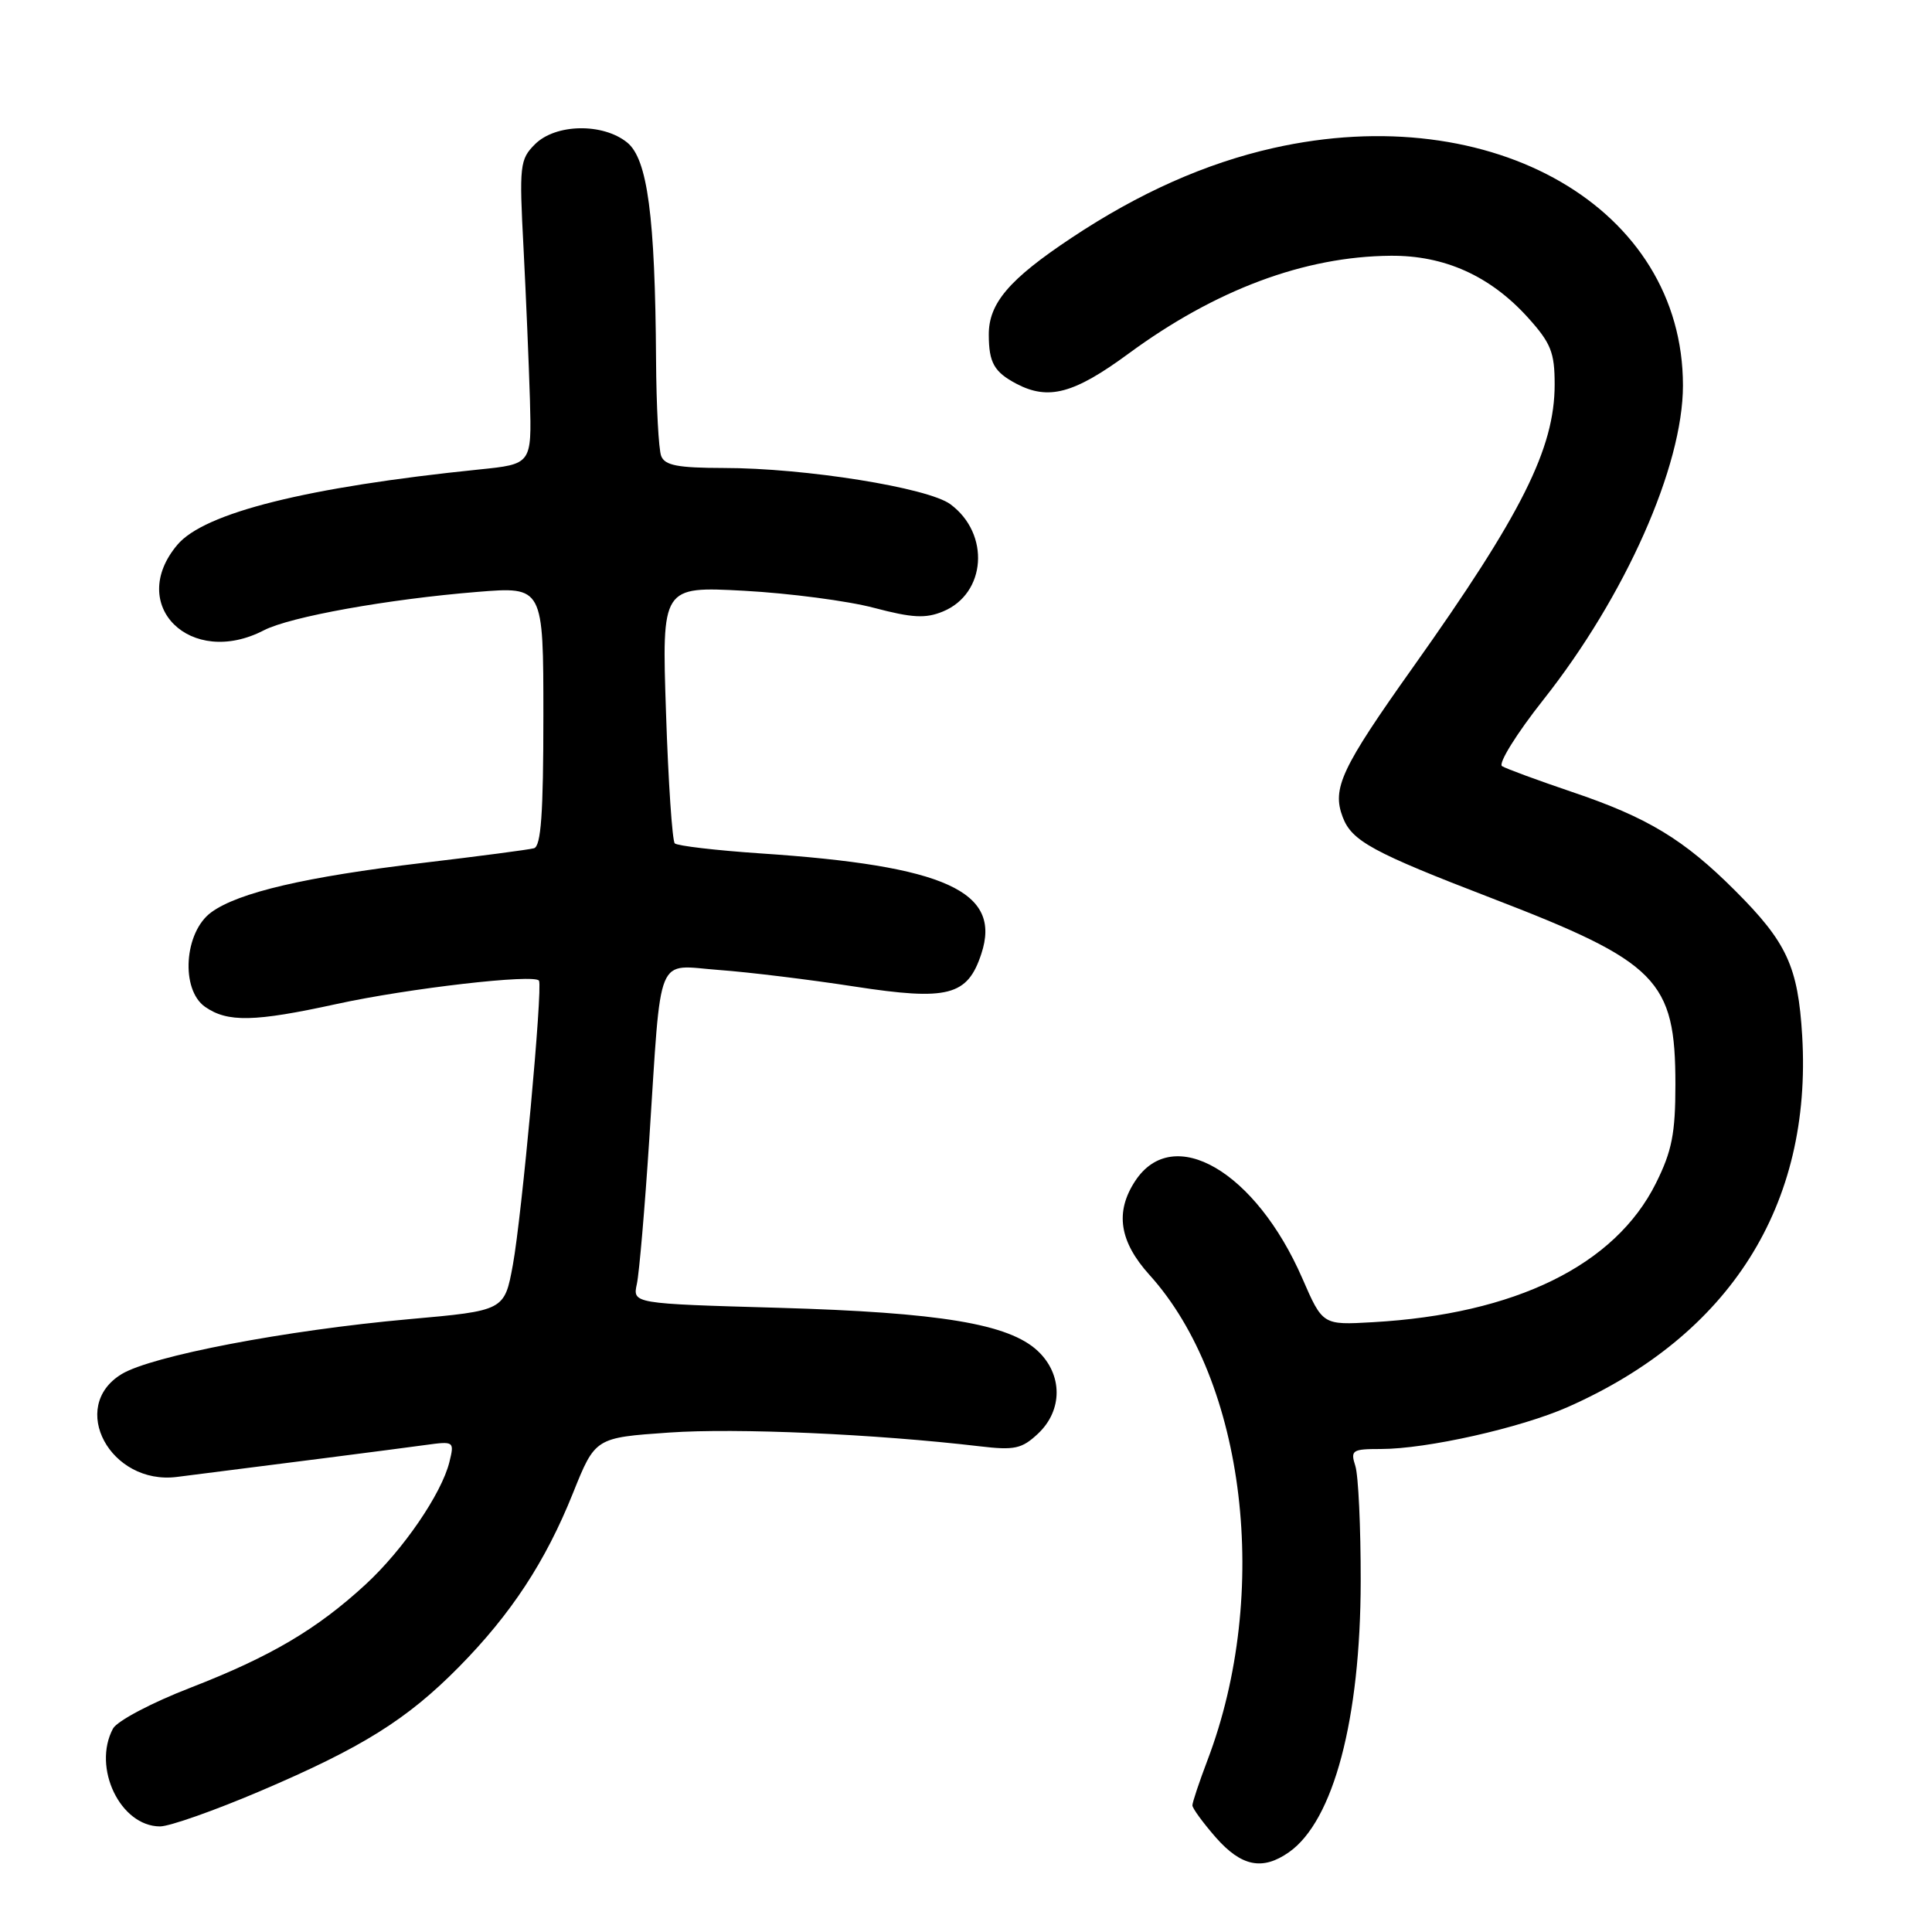 <?xml version="1.0" encoding="UTF-8" standalone="no"?>
<!DOCTYPE svg PUBLIC "-//W3C//DTD SVG 1.1//EN" "http://www.w3.org/Graphics/SVG/1.1/DTD/svg11.dtd" >
<svg xmlns="http://www.w3.org/2000/svg" xmlns:xlink="http://www.w3.org/1999/xlink" version="1.1" viewBox="0 0 256 256">
 <g >
 <path fill="currentColor"
d=" M 170.79 245.43 C 176.70 241.29 180.28 227.78 180.30 209.50 C 180.31 202.35 179.99 195.49 179.59 194.25 C 178.92 192.16 179.17 192.00 182.97 192.00 C 189.05 192.00 201.47 189.21 207.74 186.44 C 229.25 176.92 240.13 159.70 238.80 137.26 C 238.25 128.07 236.78 124.87 229.90 118.00 C 223.14 111.24 218.32 108.32 208.34 104.95 C 203.77 103.40 199.58 101.86 199.03 101.52 C 198.49 101.18 200.95 97.21 204.52 92.70 C 215.37 78.97 223.00 61.78 223.00 51.08 C 223.00 27.61 197.87 13.05 168.70 19.62 C 159.75 21.64 150.93 25.56 141.96 31.53 C 133.71 37.01 130.99 40.20 131.02 44.38 C 131.03 48.06 131.74 49.30 134.68 50.85 C 138.92 53.08 142.31 52.17 149.52 46.87 C 161.05 38.39 172.84 33.98 184.27 33.89 C 191.40 33.83 197.46 36.56 202.44 42.06 C 205.51 45.46 206.00 46.69 206.00 50.94 C 206.00 59.42 201.66 68.09 187.24 88.40 C 177.71 101.82 176.47 104.47 177.92 108.28 C 179.12 111.44 181.87 112.94 197.62 119.00 C 219.67 127.48 222.00 129.84 222.00 143.70 C 222.00 150.19 221.54 152.53 219.42 156.78 C 214.00 167.66 200.80 174.13 181.88 175.20 C 175.26 175.58 175.26 175.58 172.57 169.40 C 166.38 155.19 155.44 148.82 150.41 156.50 C 147.72 160.60 148.32 164.51 152.31 168.93 C 165.05 183.02 168.41 211.11 160.00 233.23 C 158.90 236.13 158.00 238.82 158.00 239.22 C 158.00 239.61 159.40 241.52 161.10 243.47 C 164.49 247.32 167.28 247.89 170.79 245.43 Z  M 34.50 237.32 C 48.00 231.56 53.93 227.85 60.81 220.88 C 67.72 213.87 72.28 206.93 75.92 197.85 C 78.87 190.50 78.87 190.50 88.69 189.82 C 97.56 189.20 115.92 190.01 129.80 191.64 C 134.43 192.19 135.40 191.98 137.55 189.96 C 140.84 186.86 140.83 182.13 137.51 179.01 C 133.69 175.42 124.59 173.91 103.16 173.29 C 83.82 172.74 83.82 172.74 84.39 170.12 C 84.70 168.68 85.44 160.07 86.03 151.00 C 87.68 125.72 86.78 127.90 95.30 128.53 C 99.26 128.82 107.32 129.81 113.22 130.72 C 125.62 132.63 128.20 131.96 130.03 126.39 C 132.77 118.11 125.29 114.71 100.76 113.08 C 94.86 112.68 89.75 112.08 89.41 111.75 C 89.08 111.41 88.55 103.61 88.25 94.42 C 87.69 77.70 87.69 77.70 98.60 78.28 C 104.59 78.61 112.33 79.62 115.80 80.54 C 120.89 81.88 122.64 81.98 124.96 81.02 C 130.68 78.65 131.23 70.74 125.94 66.82 C 122.98 64.62 106.66 62.01 95.86 62.01 C 89.81 62.00 88.09 61.67 87.61 60.42 C 87.27 59.55 86.97 53.81 86.93 47.67 C 86.81 28.66 85.80 21.06 83.10 18.88 C 79.87 16.27 73.61 16.39 70.88 19.12 C 68.88 21.12 68.79 21.92 69.37 32.87 C 69.70 39.27 70.08 48.33 70.22 53.00 C 70.45 61.50 70.45 61.50 63.48 62.21 C 40.69 64.54 27.07 67.94 23.50 72.19 C 16.77 80.18 25.24 88.55 34.96 83.52 C 38.44 81.72 51.41 79.39 63.25 78.43 C 72.00 77.72 72.00 77.72 72.00 94.89 C 72.00 107.78 71.69 112.15 70.75 112.40 C 70.06 112.59 63.42 113.46 56.00 114.34 C 40.52 116.18 31.59 118.26 28.00 120.88 C 24.40 123.50 23.90 131.11 27.17 133.41 C 30.15 135.49 33.69 135.42 44.58 133.04 C 54.14 130.95 70.92 129.02 71.42 129.95 C 71.93 130.88 69.14 161.13 67.96 167.59 C 66.84 173.67 66.84 173.67 54.17 174.80 C 37.89 176.26 20.09 179.66 16.11 182.08 C 9.01 186.40 14.62 196.82 23.45 195.70 C 35.44 194.19 52.99 191.94 56.37 191.47 C 60.17 190.95 60.22 190.98 59.55 193.72 C 58.51 197.93 53.42 205.36 48.44 209.95 C 41.99 215.89 35.85 219.51 25.29 223.61 C 20.11 225.61 15.51 228.04 14.97 229.05 C 12.21 234.22 15.94 241.99 21.20 242.01 C 22.47 242.01 28.45 239.90 34.50 237.32 Z "/>
</g>
</svg>